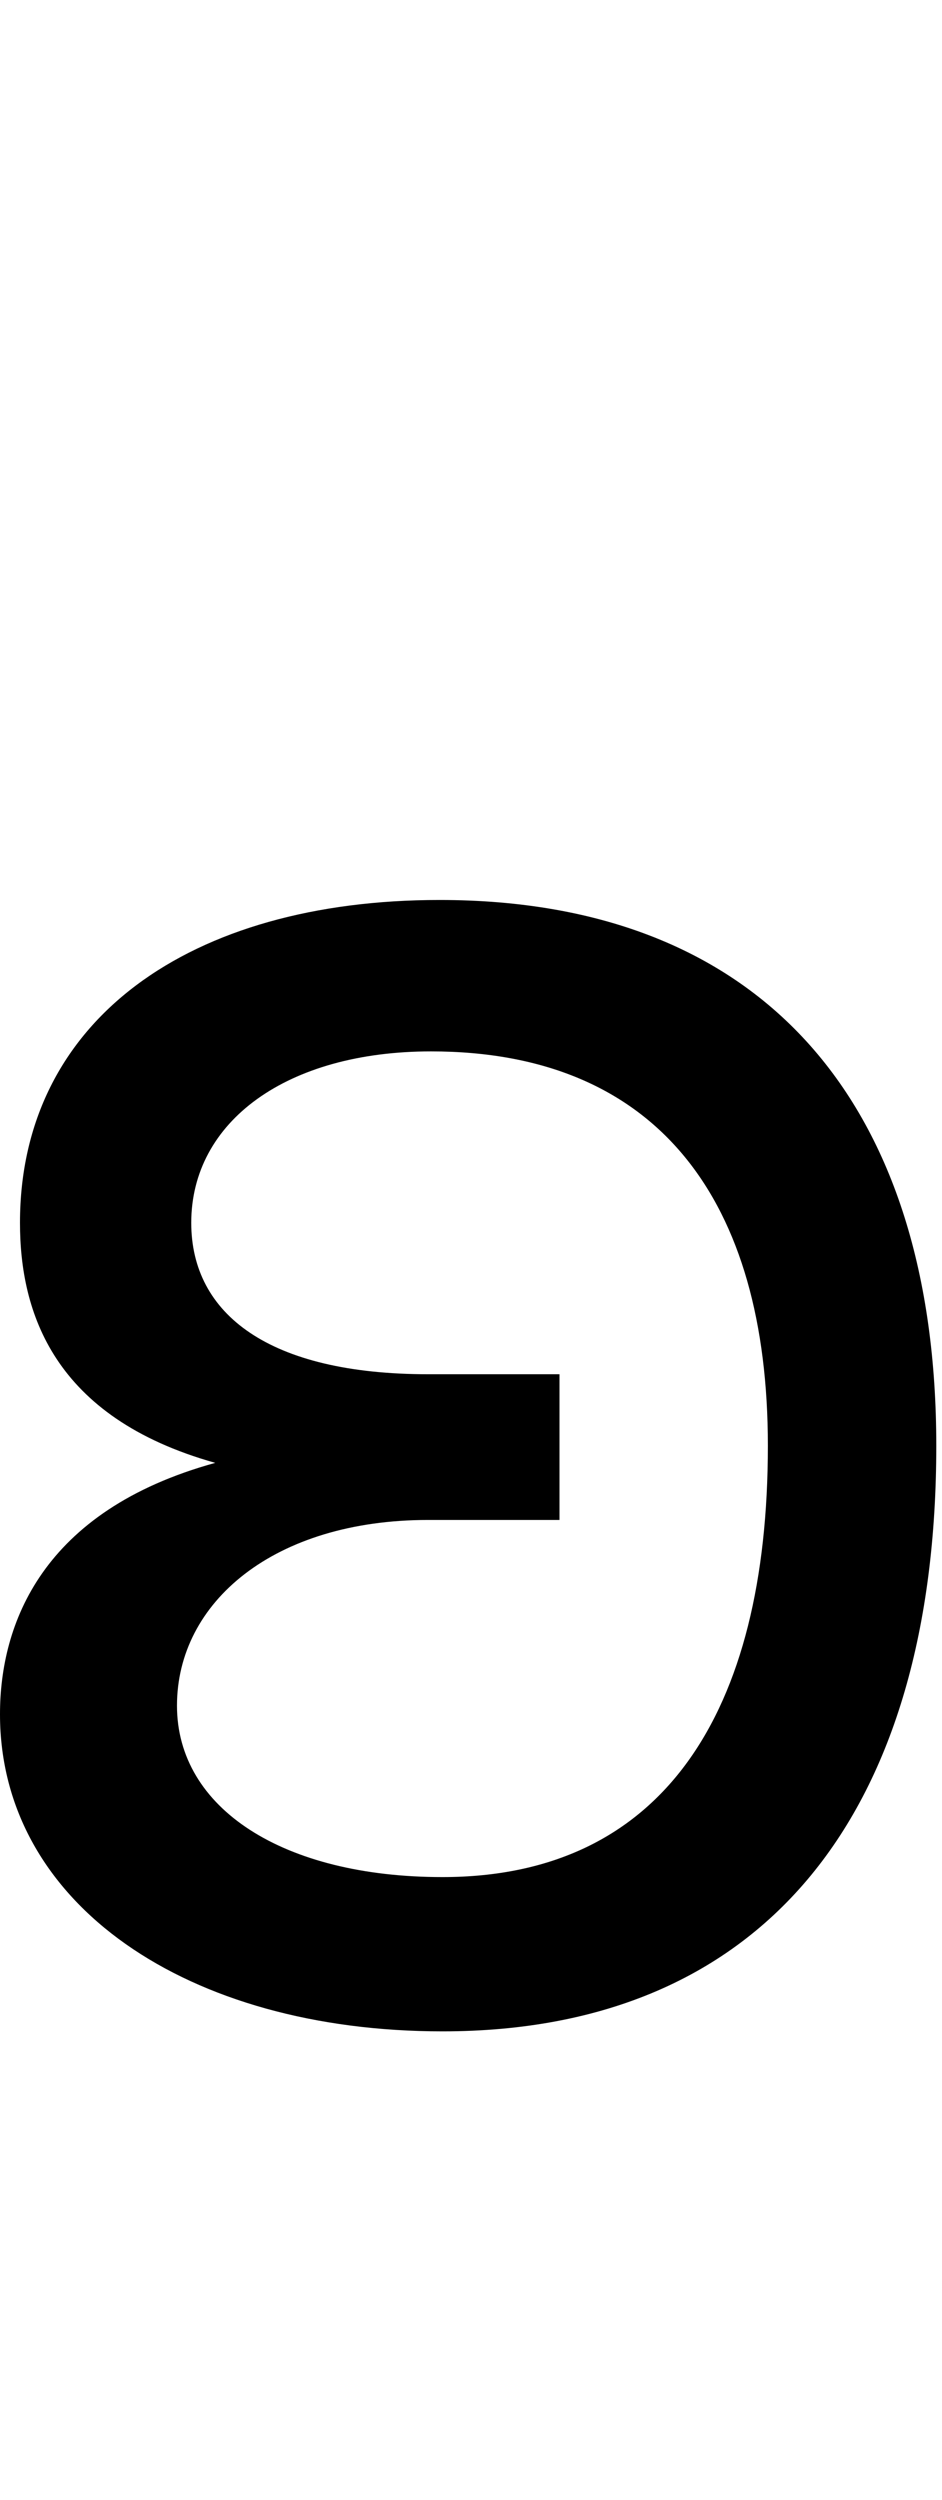 <svg id="svg-epsilonclosed" xmlns="http://www.w3.org/2000/svg" width="132" height="350"><path d="M764 28C1219 28 1456 -282 1456 -792C1456 -1267 1217 -1556 760 -1556C410 -1556 172 -1388 172 -1104C172 -979.395 218.182 -831.7 445.635 -767.932C201.88 -700.789 144 -541.267 144 -416C144 -150 407 28 764 28ZM928 -736V-892H744C521 -892 412 -976 412 -1104C412 -1246 546 -1344 748 -1344C1066 -1344 1220 -1135 1220 -792C1220 -417 1072 -188 764 -188C541 -188 392 -284 392 -428C392 -573 528 -688 744 -688H928Z" transform="translate(-14.4 281.6) scale(0.1)"/></svg>

